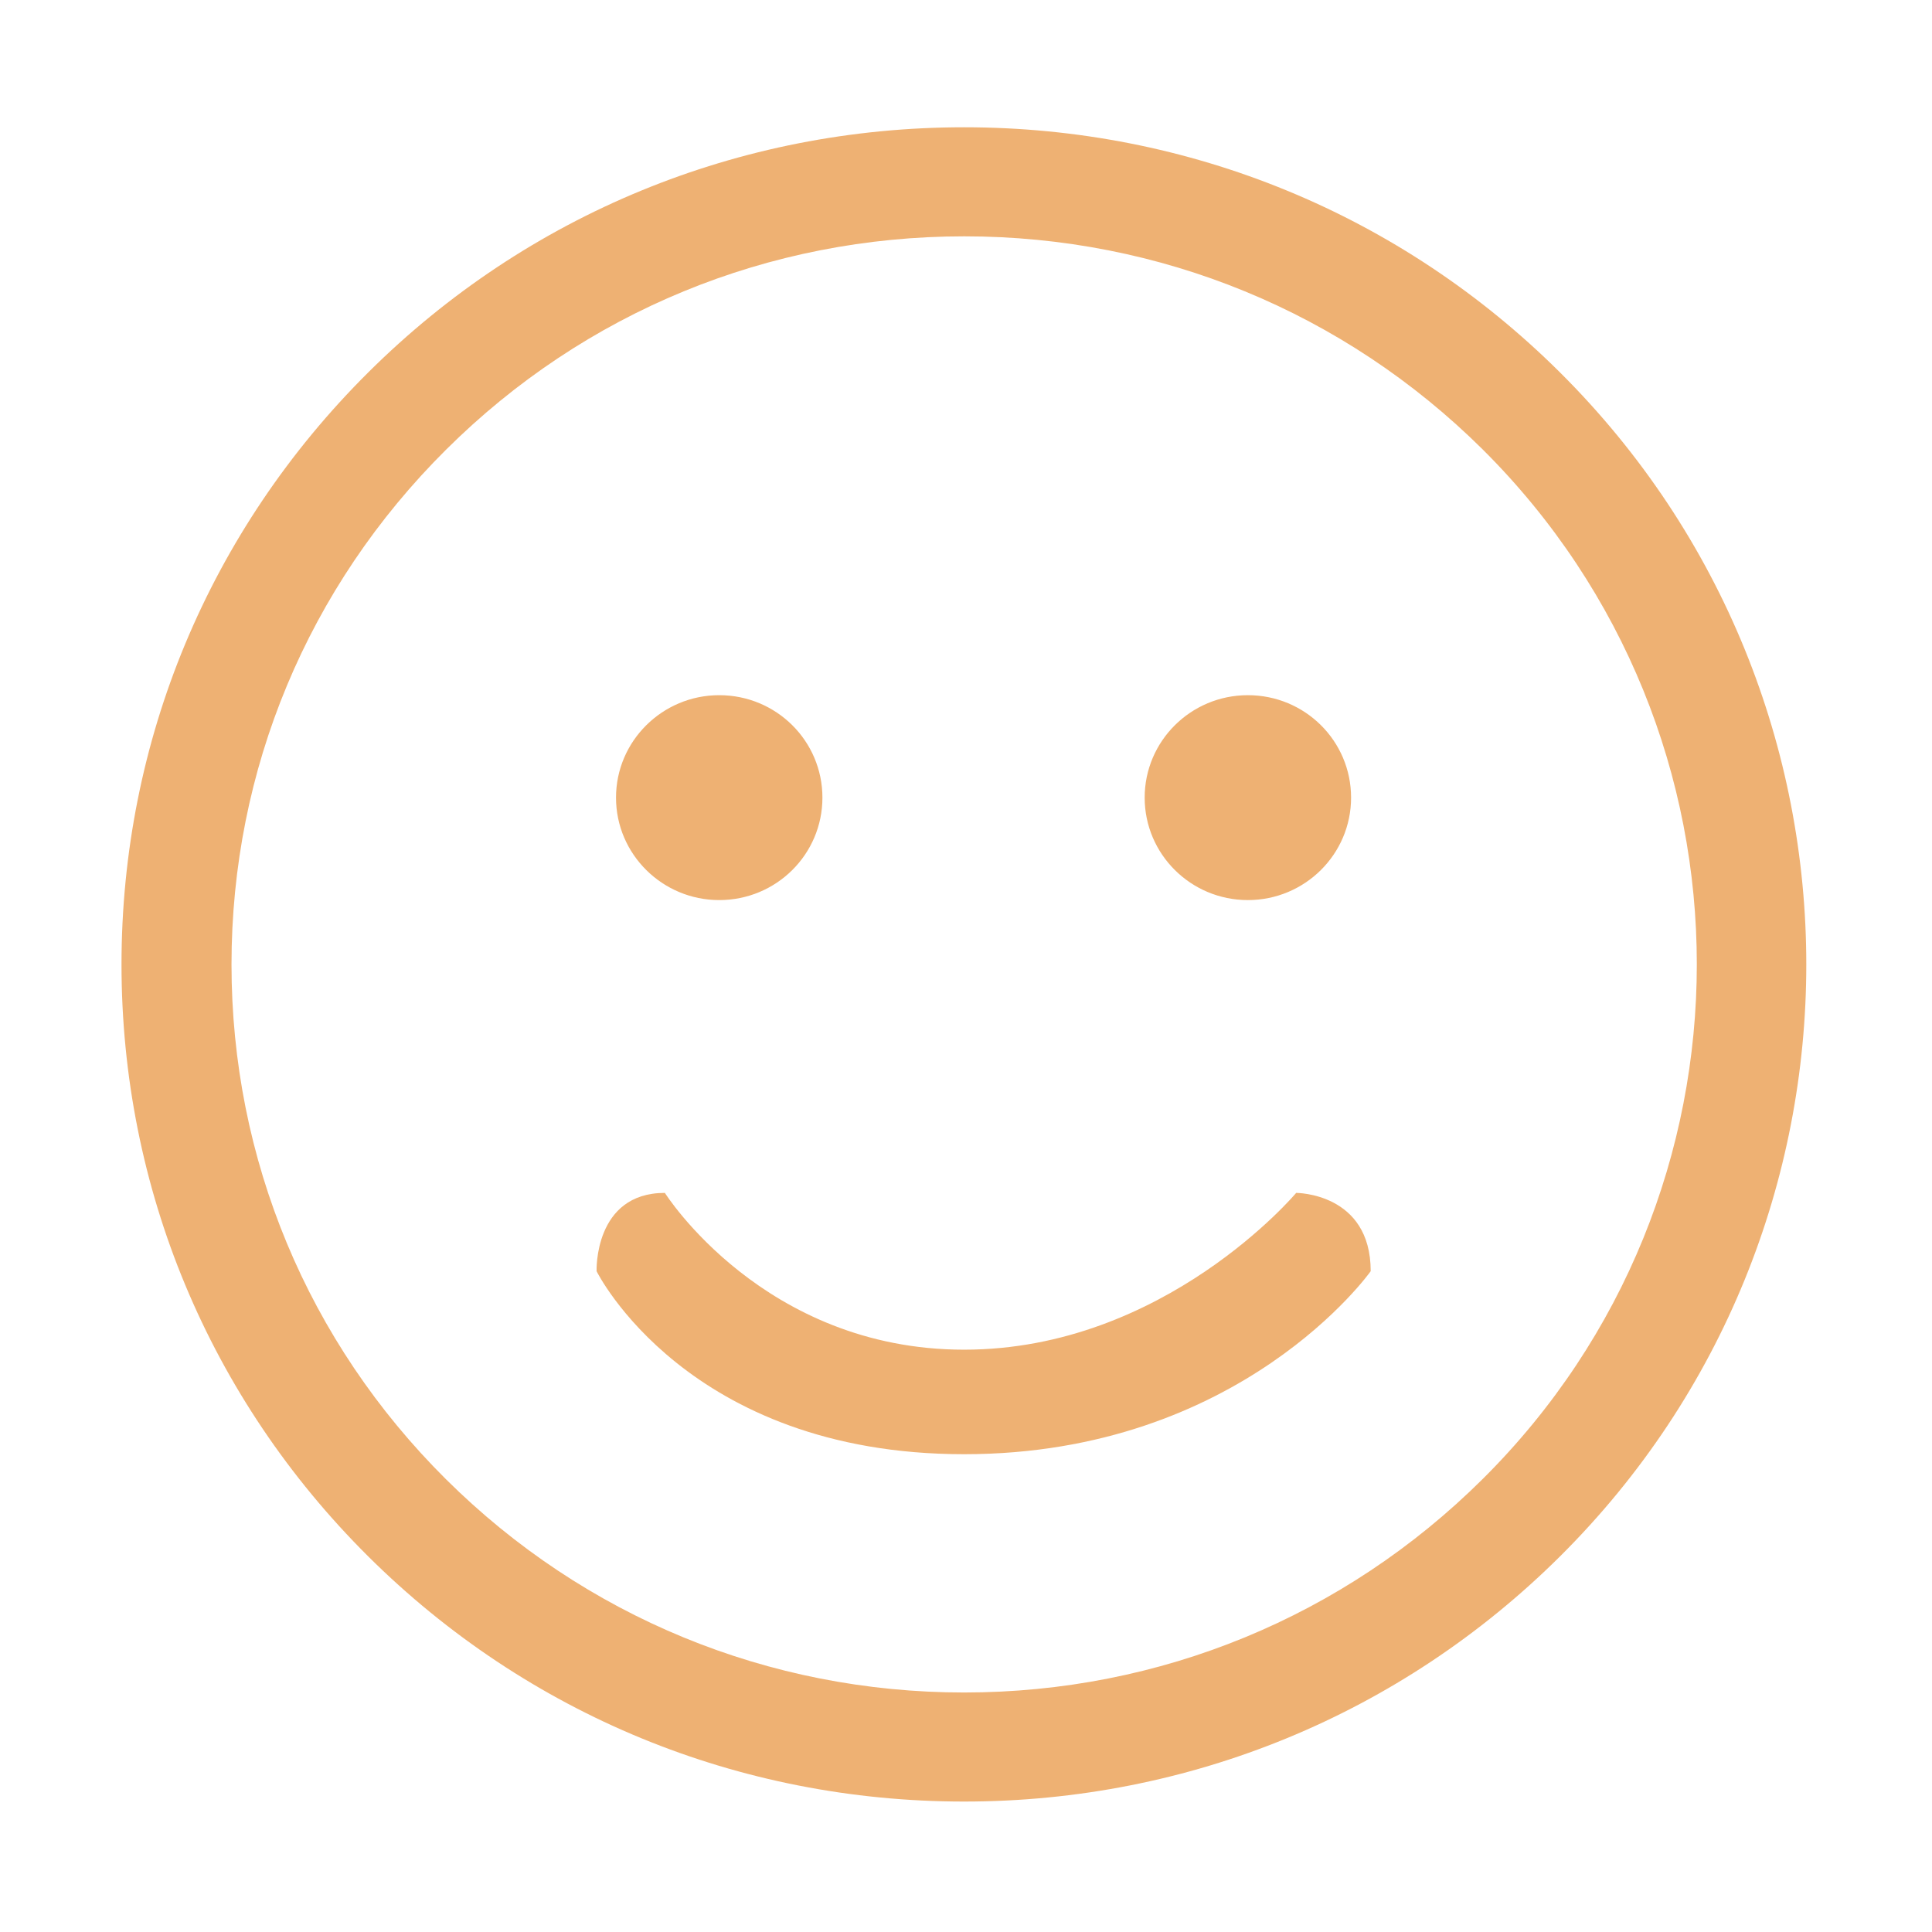 <?xml version="1.0" standalone="no"?><!DOCTYPE svg PUBLIC "-//W3C//DTD SVG 1.1//EN" "http://www.w3.org/Graphics/SVG/1.1/DTD/svg11.dtd"><svg t="1518151567764" class="icon" style="" viewBox="0 0 1024 1024" version="1.1" xmlns="http://www.w3.org/2000/svg" p-id="1043" xmlns:xlink="http://www.w3.org/1999/xlink" width="200" height="200"><defs><style type="text/css"></style></defs><path d="M511 954.86c-119.3 0-231.4-46.1-315.8-129.9-84.3-83.8-130.8-195.3-130.8-313.8 0-118.5 46.5-230 130.8-313.8 84.3-83.8 196.5-129.9 315.8-129.9 119.3 0 231.5 46.1 315.8 129.9 174.1 173.1 174.1 454.6 0 627.6C742.5 908.66 630.3 954.86 511 954.86L511 954.86 511 954.86 511 954.86 511 954.86zM511.1 125.26c-103.8 0-201.3 40.1-274.6 113-73.4 72.9-113.8 169.8-113.8 272.9 0 103.1 40.4 200.1 113.7 272.9 73.3 72.8 170.9 113 274.6 113 103.8 0 201.4-40.2 274.8-113.1 151.4-150.4 151.4-395.3 0-545.8C712.4 165.36 614.8 125.26 511.1 125.26L511.1 125.26 511.1 125.26 511.1 125.26 511.1 125.26zM352.4 632.26c0 0 52.3 83.1 158.6 83.1 106.3 0 176-83.1 176-83.1s39.5-0.1 39.5 41.5c0 0-68.5 97-215.5 97s-194.8-97-194.8-97S314.7 632.26 352.4 632.26L352.4 632.26 352.4 632.26 352.4 632.26zM381.2 368.46c-30.1 0-54.7 24.3-54.7 54.3 0 30 24.6 54.3 54.7 54.3 30.3 0 54.7-24.3 54.7-54.3C435.9 392.76 411.5 368.46 381.2 368.46L381.2 368.46 381.2 368.46 381.2 368.46 381.2 368.46zM661.4 368.46c-30.2 0-54.7 24.3-54.7 54.3 0 30 24.5 54.3 54.7 54.3 30.2 0 54.7-24.3 54.7-54.3C716.1 392.76 691.7 368.46 661.4 368.46L661.4 368.46 661.4 368.46 661.4 368.46 661.4 368.46z" p-id="1044" fill="#eeb173"></path></svg>